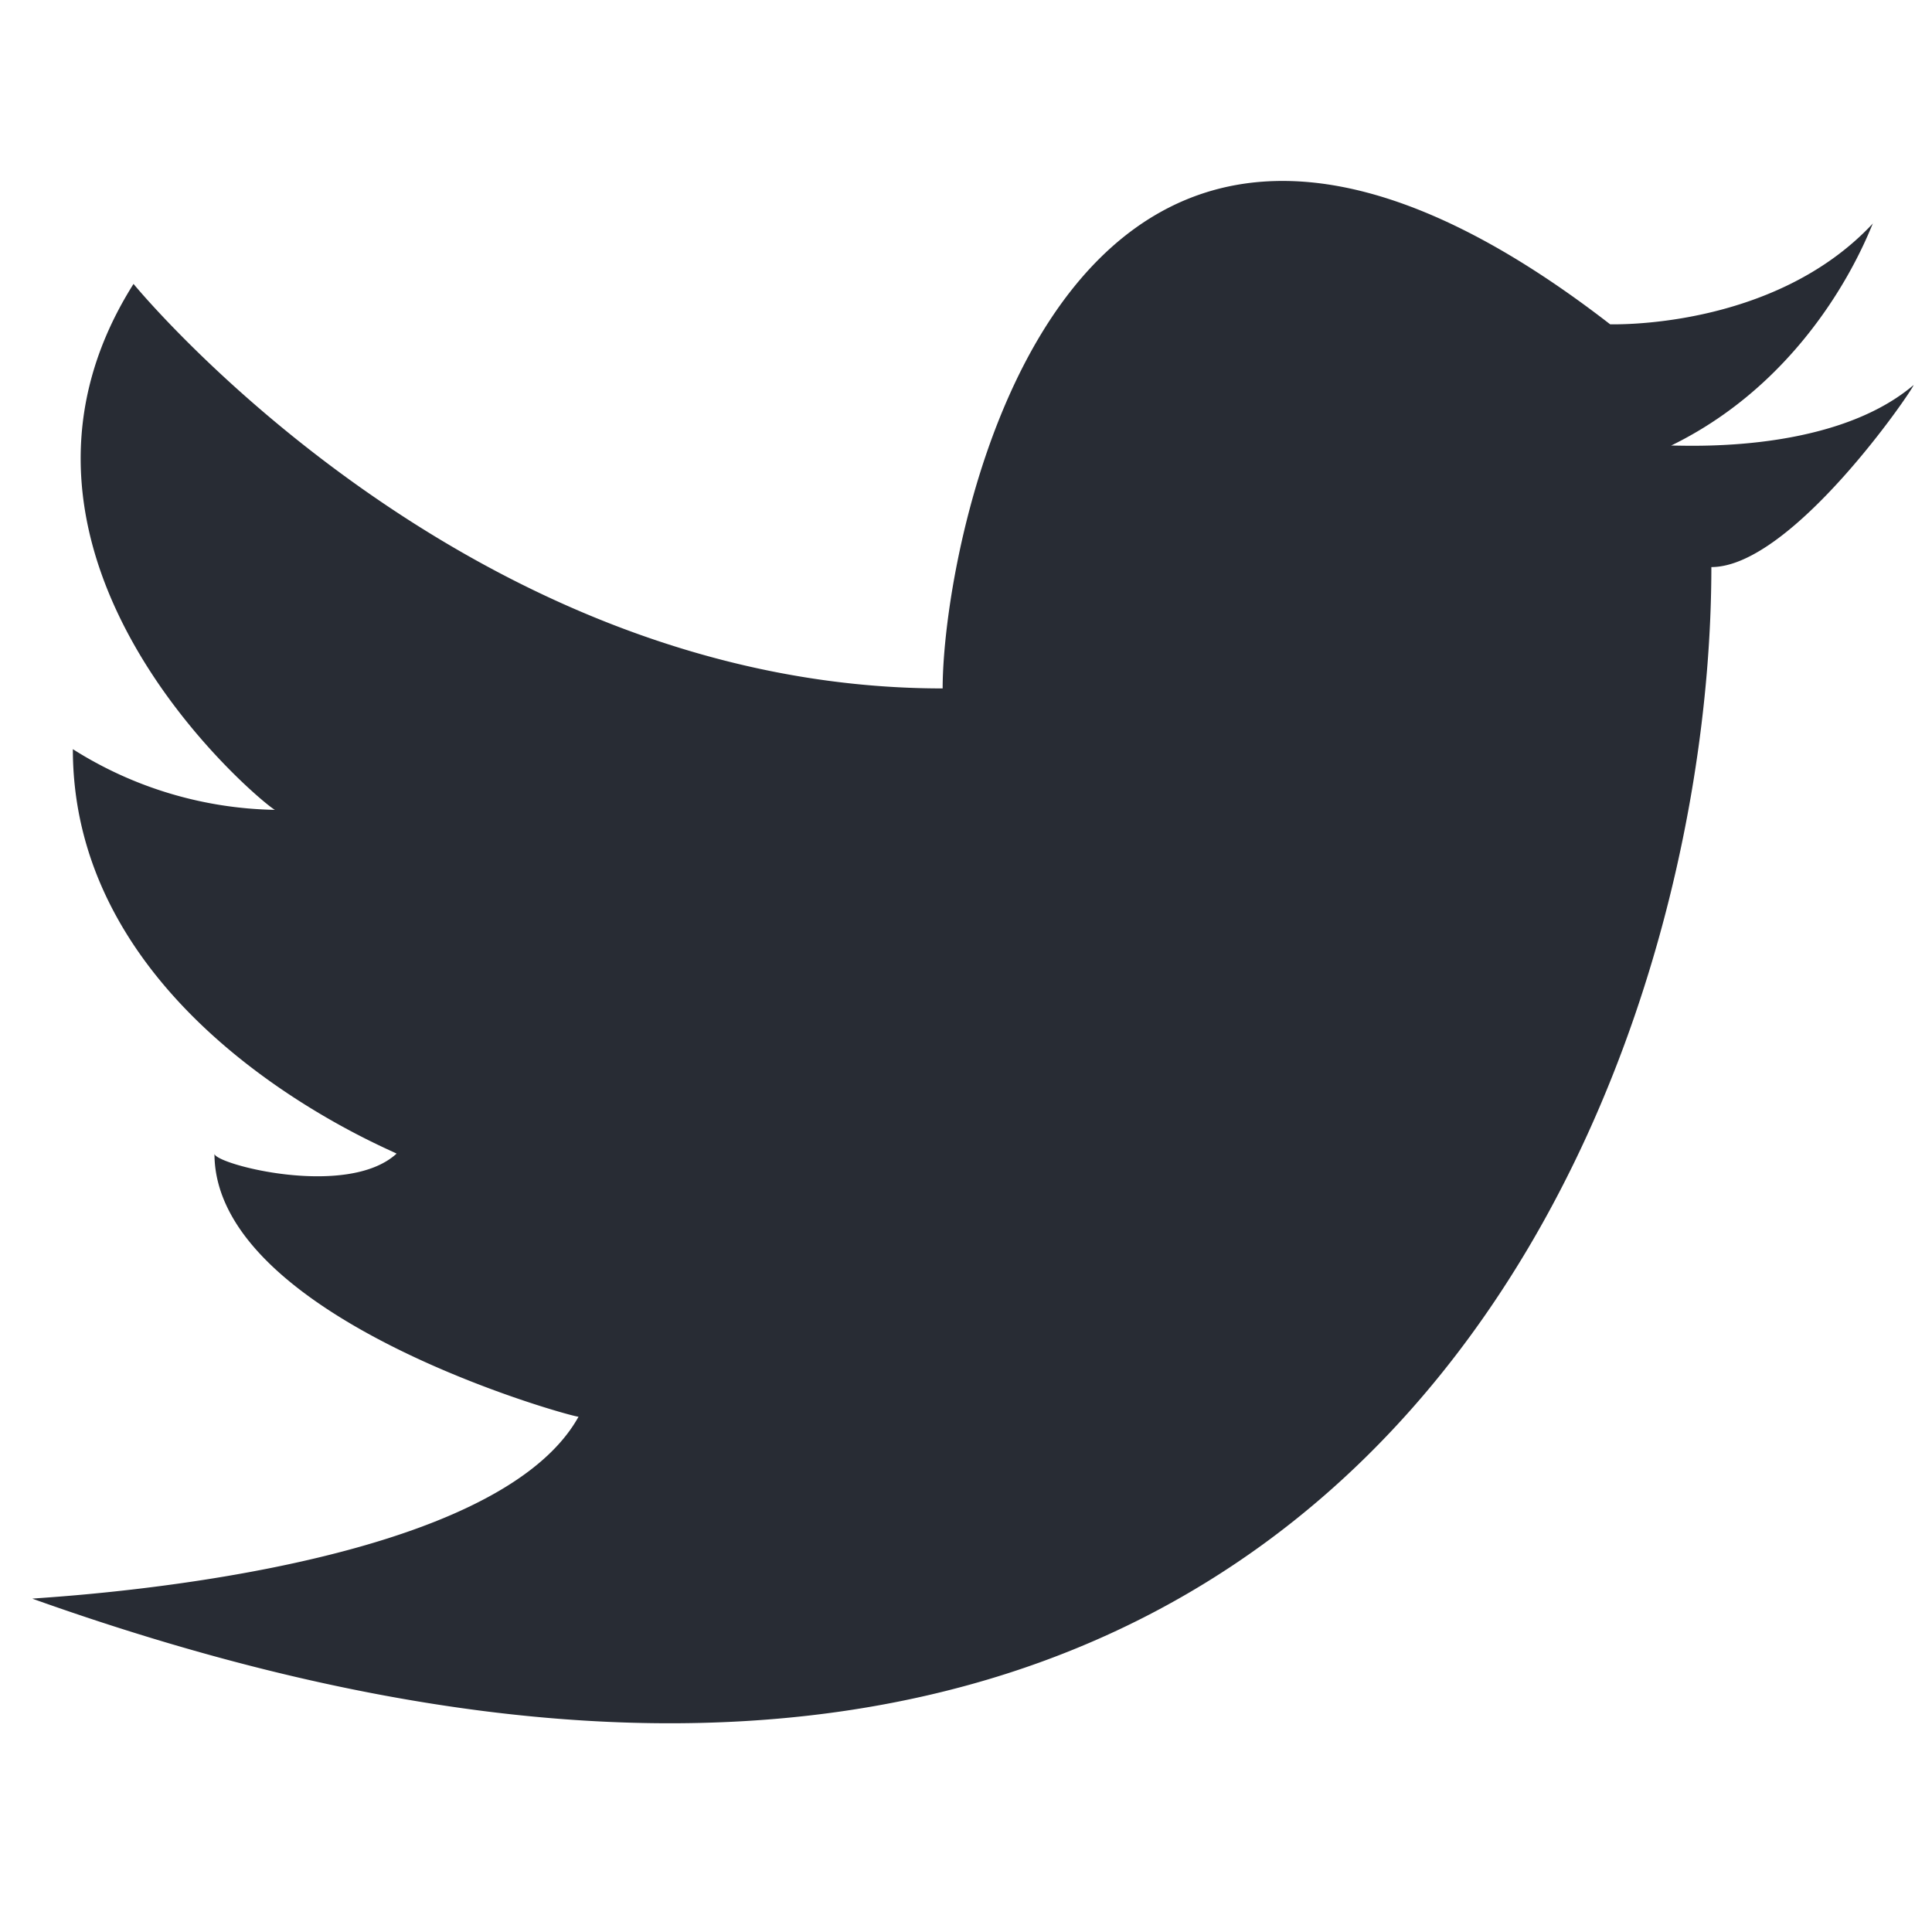 <svg xmlns="http://www.w3.org/2000/svg" width="128" height="128" viewBox="0 0 128 128">
  <defs>
    <style>
      .cls-1 {
        fill: #282c34;
        fill-rule: evenodd;
      }
    </style>
  </defs>
  <path id="Color_Fill_1" data-name="Color Fill 1" class="cls-1" d="M62.453,45.61c0-10.14,8.005-52.179,44.225-24.123-0.15-.017,10.775.443,17.422-6.7,0-.265-3.282,9.811-13.4,14.742,0-.1,10.44.771,16.082-4.02-0.056.32-8.059,12.061-13.4,12.061,0,34.8-23.824,99.525-111.234,68.348,0-.077,30.245-1.366,36.184-12.061,0.2,0.2-24.123-6.332-24.123-17.422,0,0.69,8.786,2.992,12.061,0,0.331,0-21.443-8.356-21.443-26.8a25.847,25.847,0,0,0,13.4,4.02c-0.153.147-20.95-16.52-9.381-34.844C8.937,18.913,30.795,45.61,62.453,45.61Z"/>
</svg>
